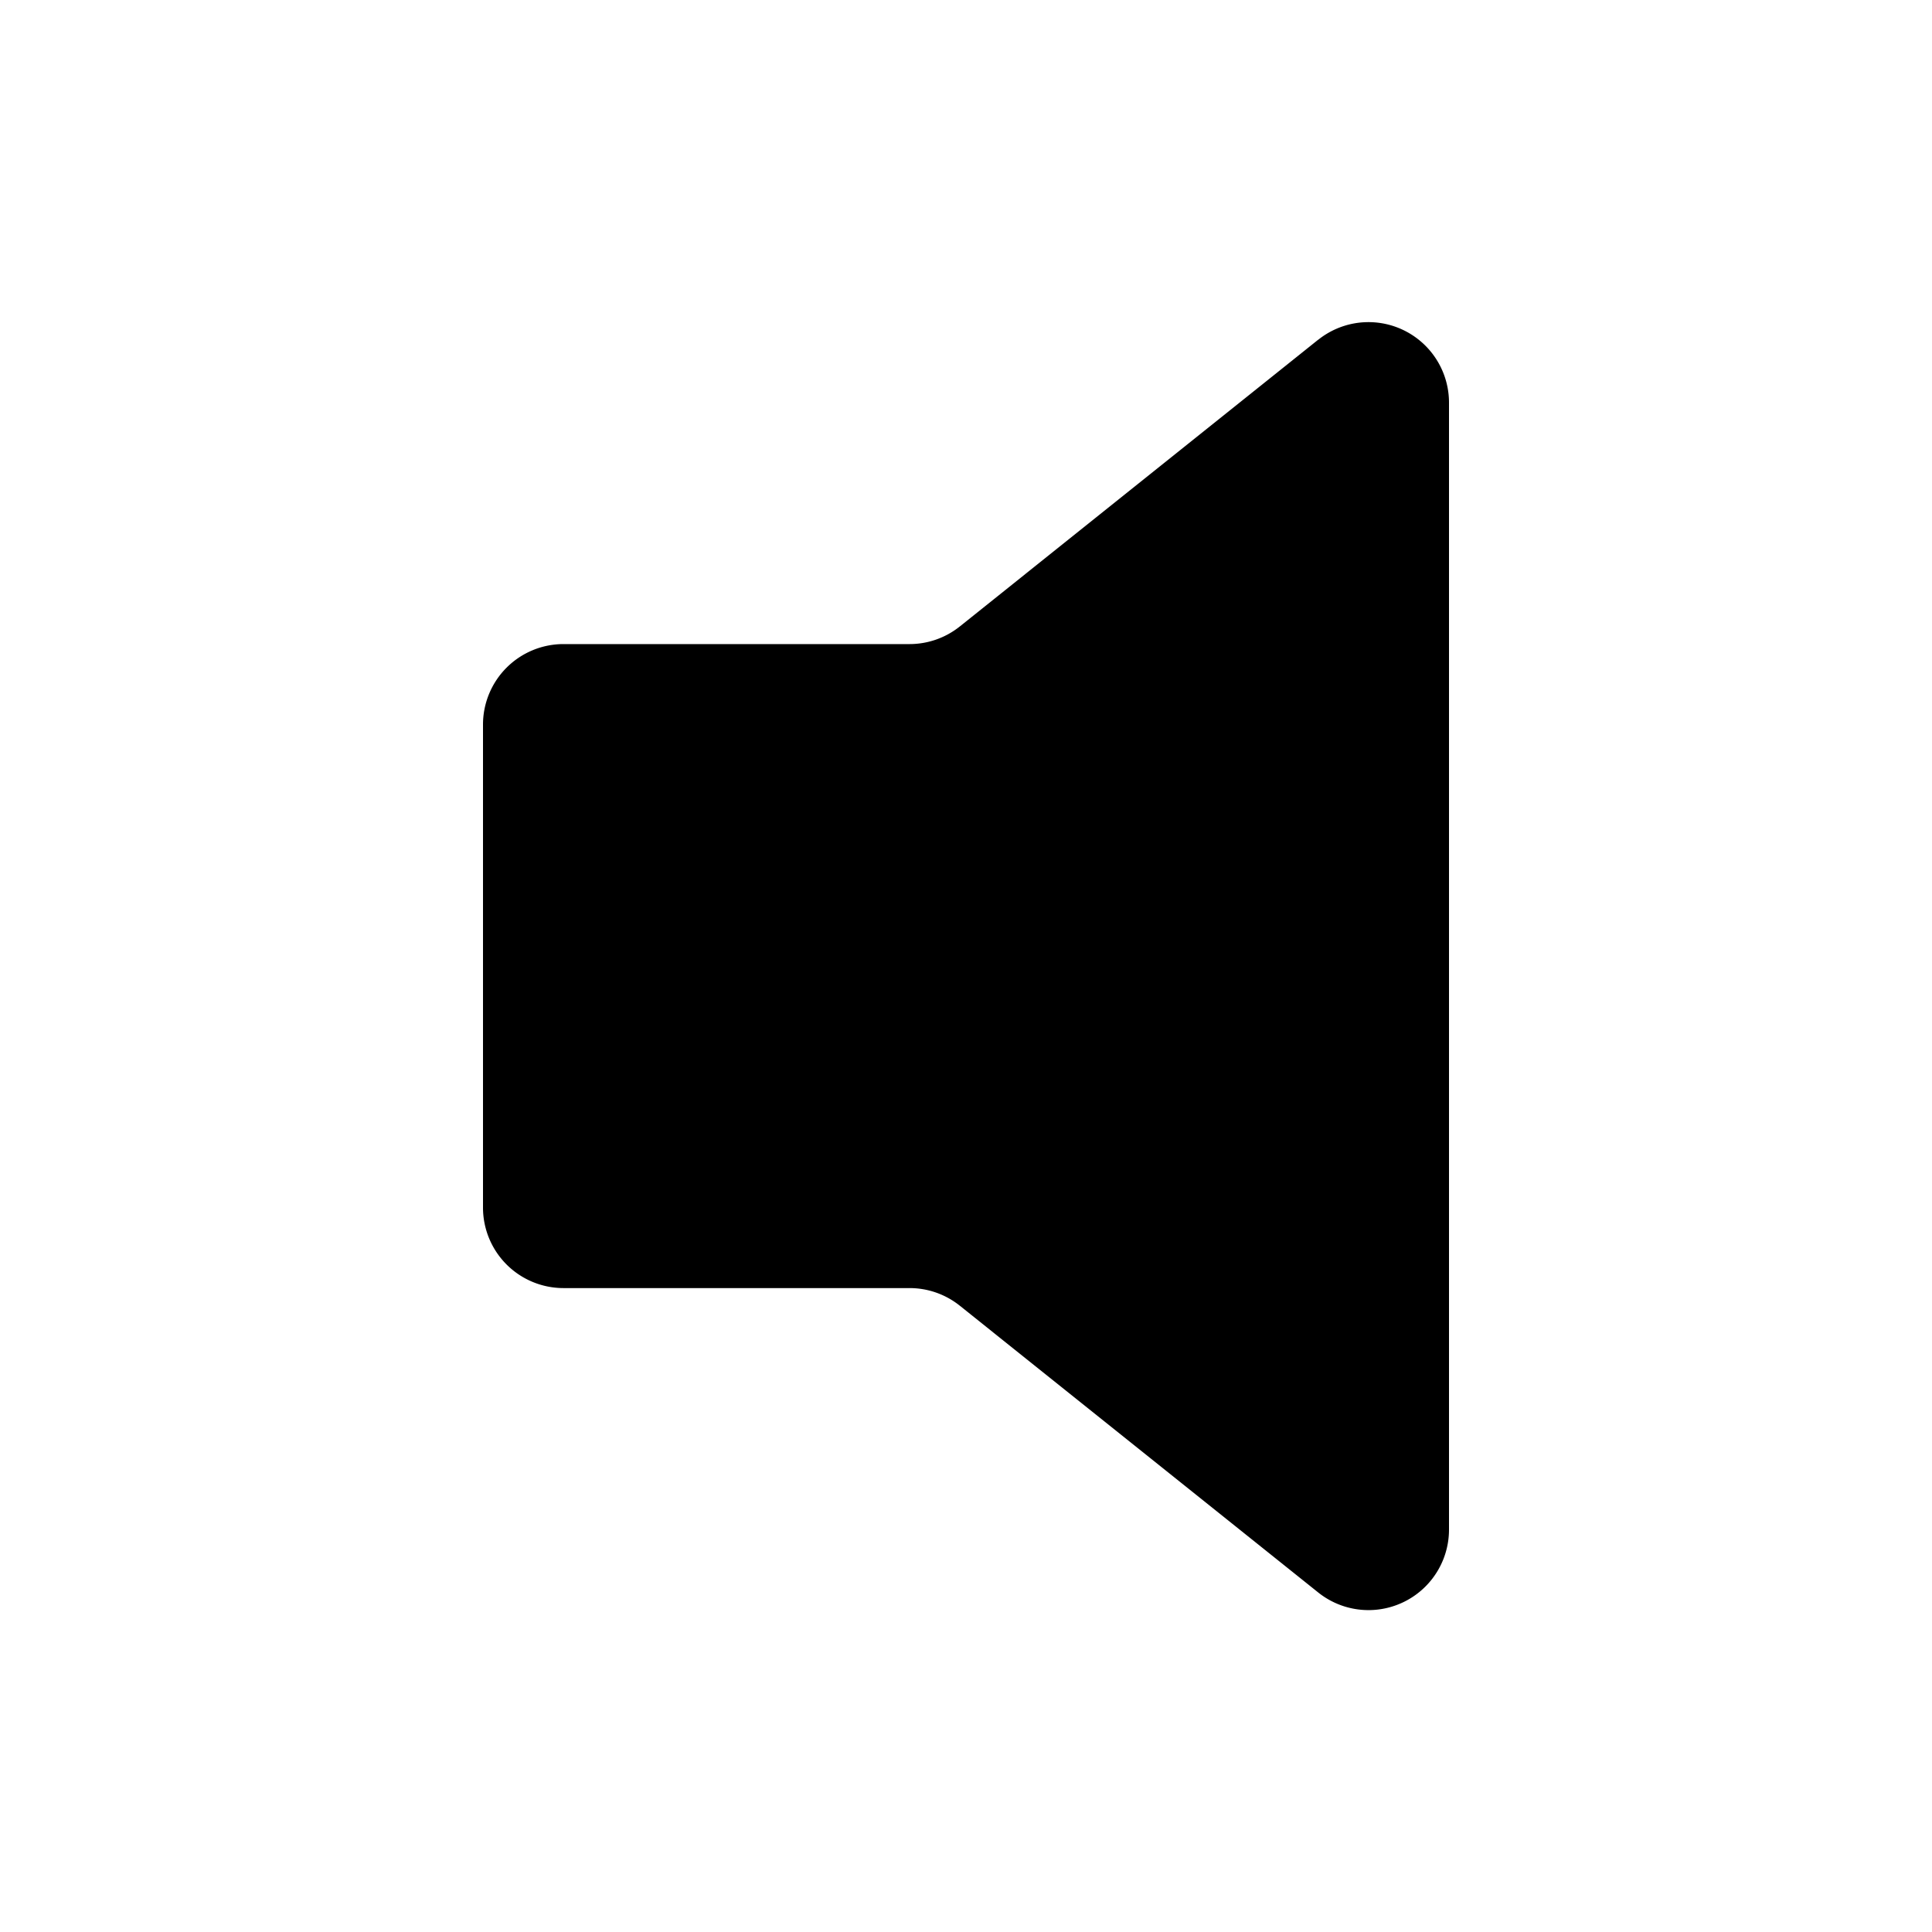 <svg class="gi gi-volume-mute" width="1em" height="1em" viewBox="0 0 24 24" fill="currentColor" xmlns="http://www.w3.org/2000/svg">
  <path d="M16.375 4.22l-4.452 3.562a1 1 0 0 1-.625.219H7a1 1 0 0 0-1 1v6a1 1 0 0 0 1 1h4.298a1 1 0 0 1 .625.219l4.452 3.562A1 1 0 0 0 18 19.002v-14a1 1 0 0 0-1.625-.781z"/>
</svg>
